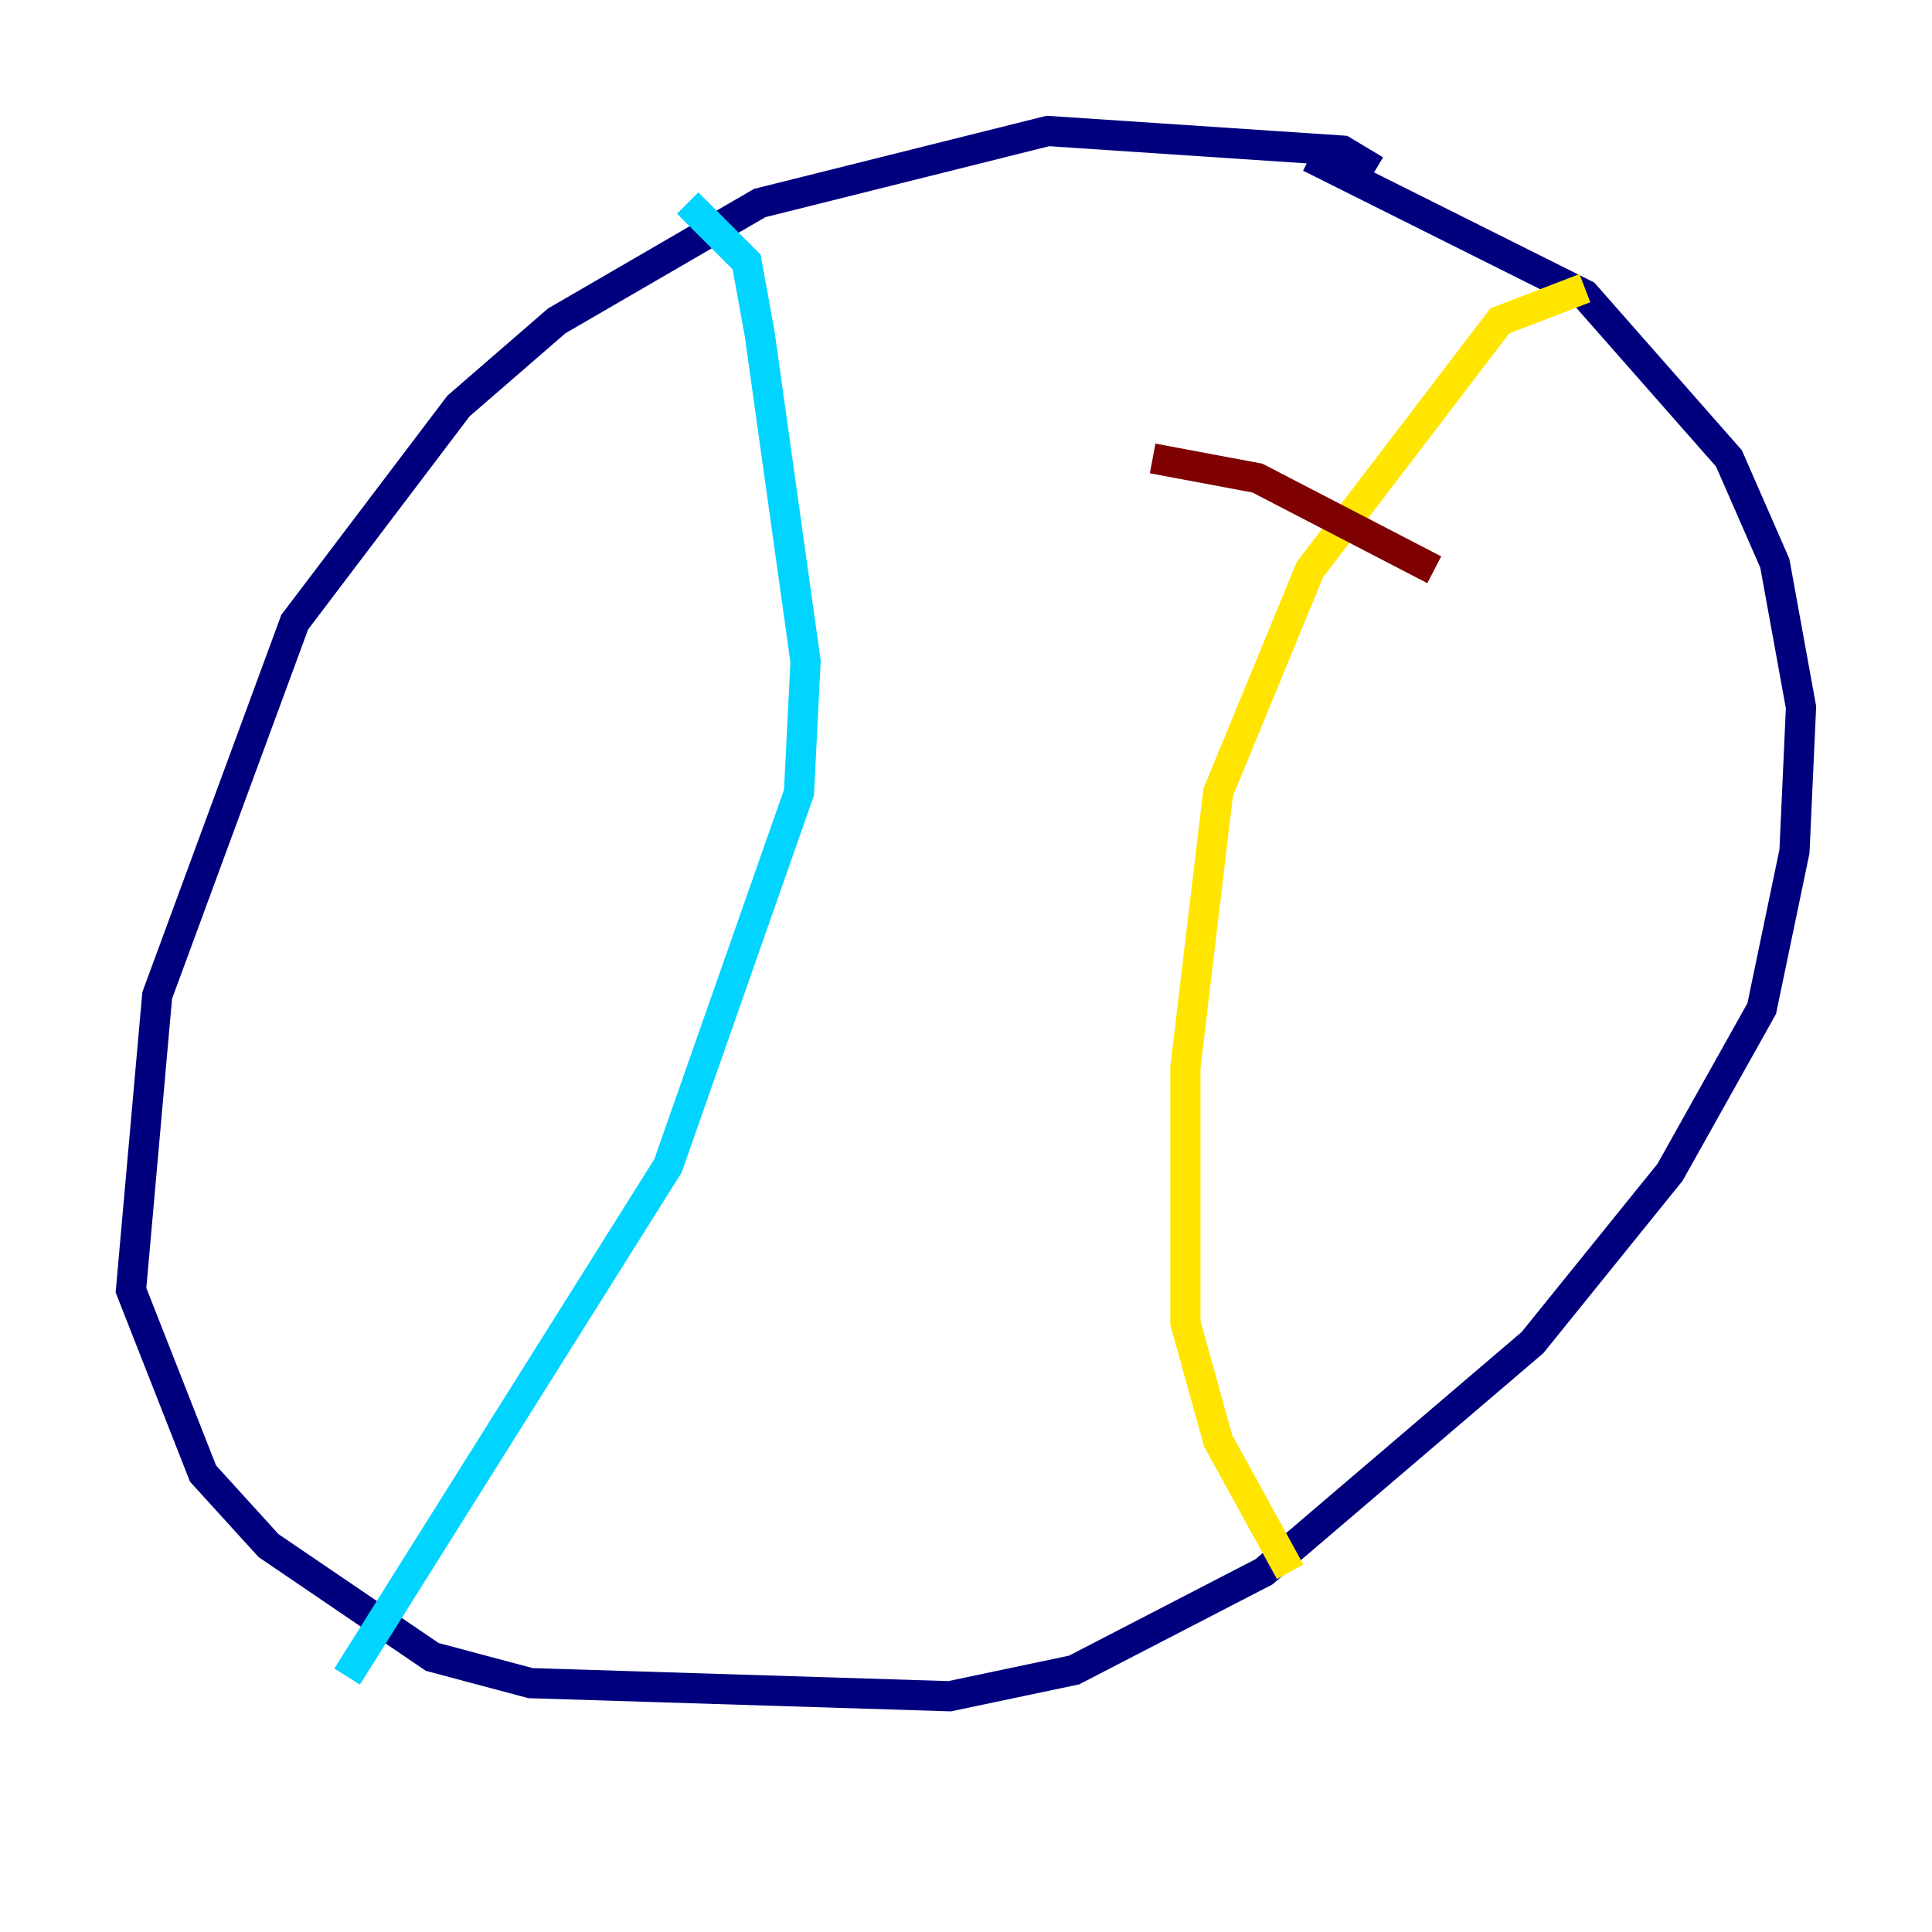 <?xml version="1.0" encoding="utf-8" ?>
<svg baseProfile="tiny" height="128" version="1.2" viewBox="0,0,128,128" width="128" xmlns="http://www.w3.org/2000/svg" xmlns:ev="http://www.w3.org/2001/xml-events" xmlns:xlink="http://www.w3.org/1999/xlink"><defs /><polyline fill="none" points="91.119,11.281 88.949,9.98 69.424,8.678 50.332,13.451 36.881,21.261 30.373,26.902 19.525,41.22 10.414,65.953 8.678,85.478 13.451,97.627 17.79,102.4 28.637,109.776 35.146,111.512 62.915,112.38 71.159,110.644 83.742,104.136 101.532,88.949 110.644,77.668 116.719,66.82 118.888,56.407 119.322,46.861 117.586,37.315 114.549,30.373 105.003,19.525 86.78,10.414" stroke="#00007f" stroke-width="2" /><polyline fill="none" points="45.559,13.451 49.464,17.356 50.332,22.129 53.37,43.824 52.936,52.502 44.258,77.234 22.997,111.078" stroke="#00d4ff" stroke-width="2" /><polyline fill="none" points="105.003,19.091 99.363,21.261 86.78,37.749 80.705,52.502 78.536,70.725 78.536,87.647 80.705,95.458 85.478,104.136" stroke="#ffe500" stroke-width="2" /><polyline fill="none" points="76.366,30.373 83.308,31.675 95.024,37.749" stroke="#7f0000" stroke-width="2" /></svg>